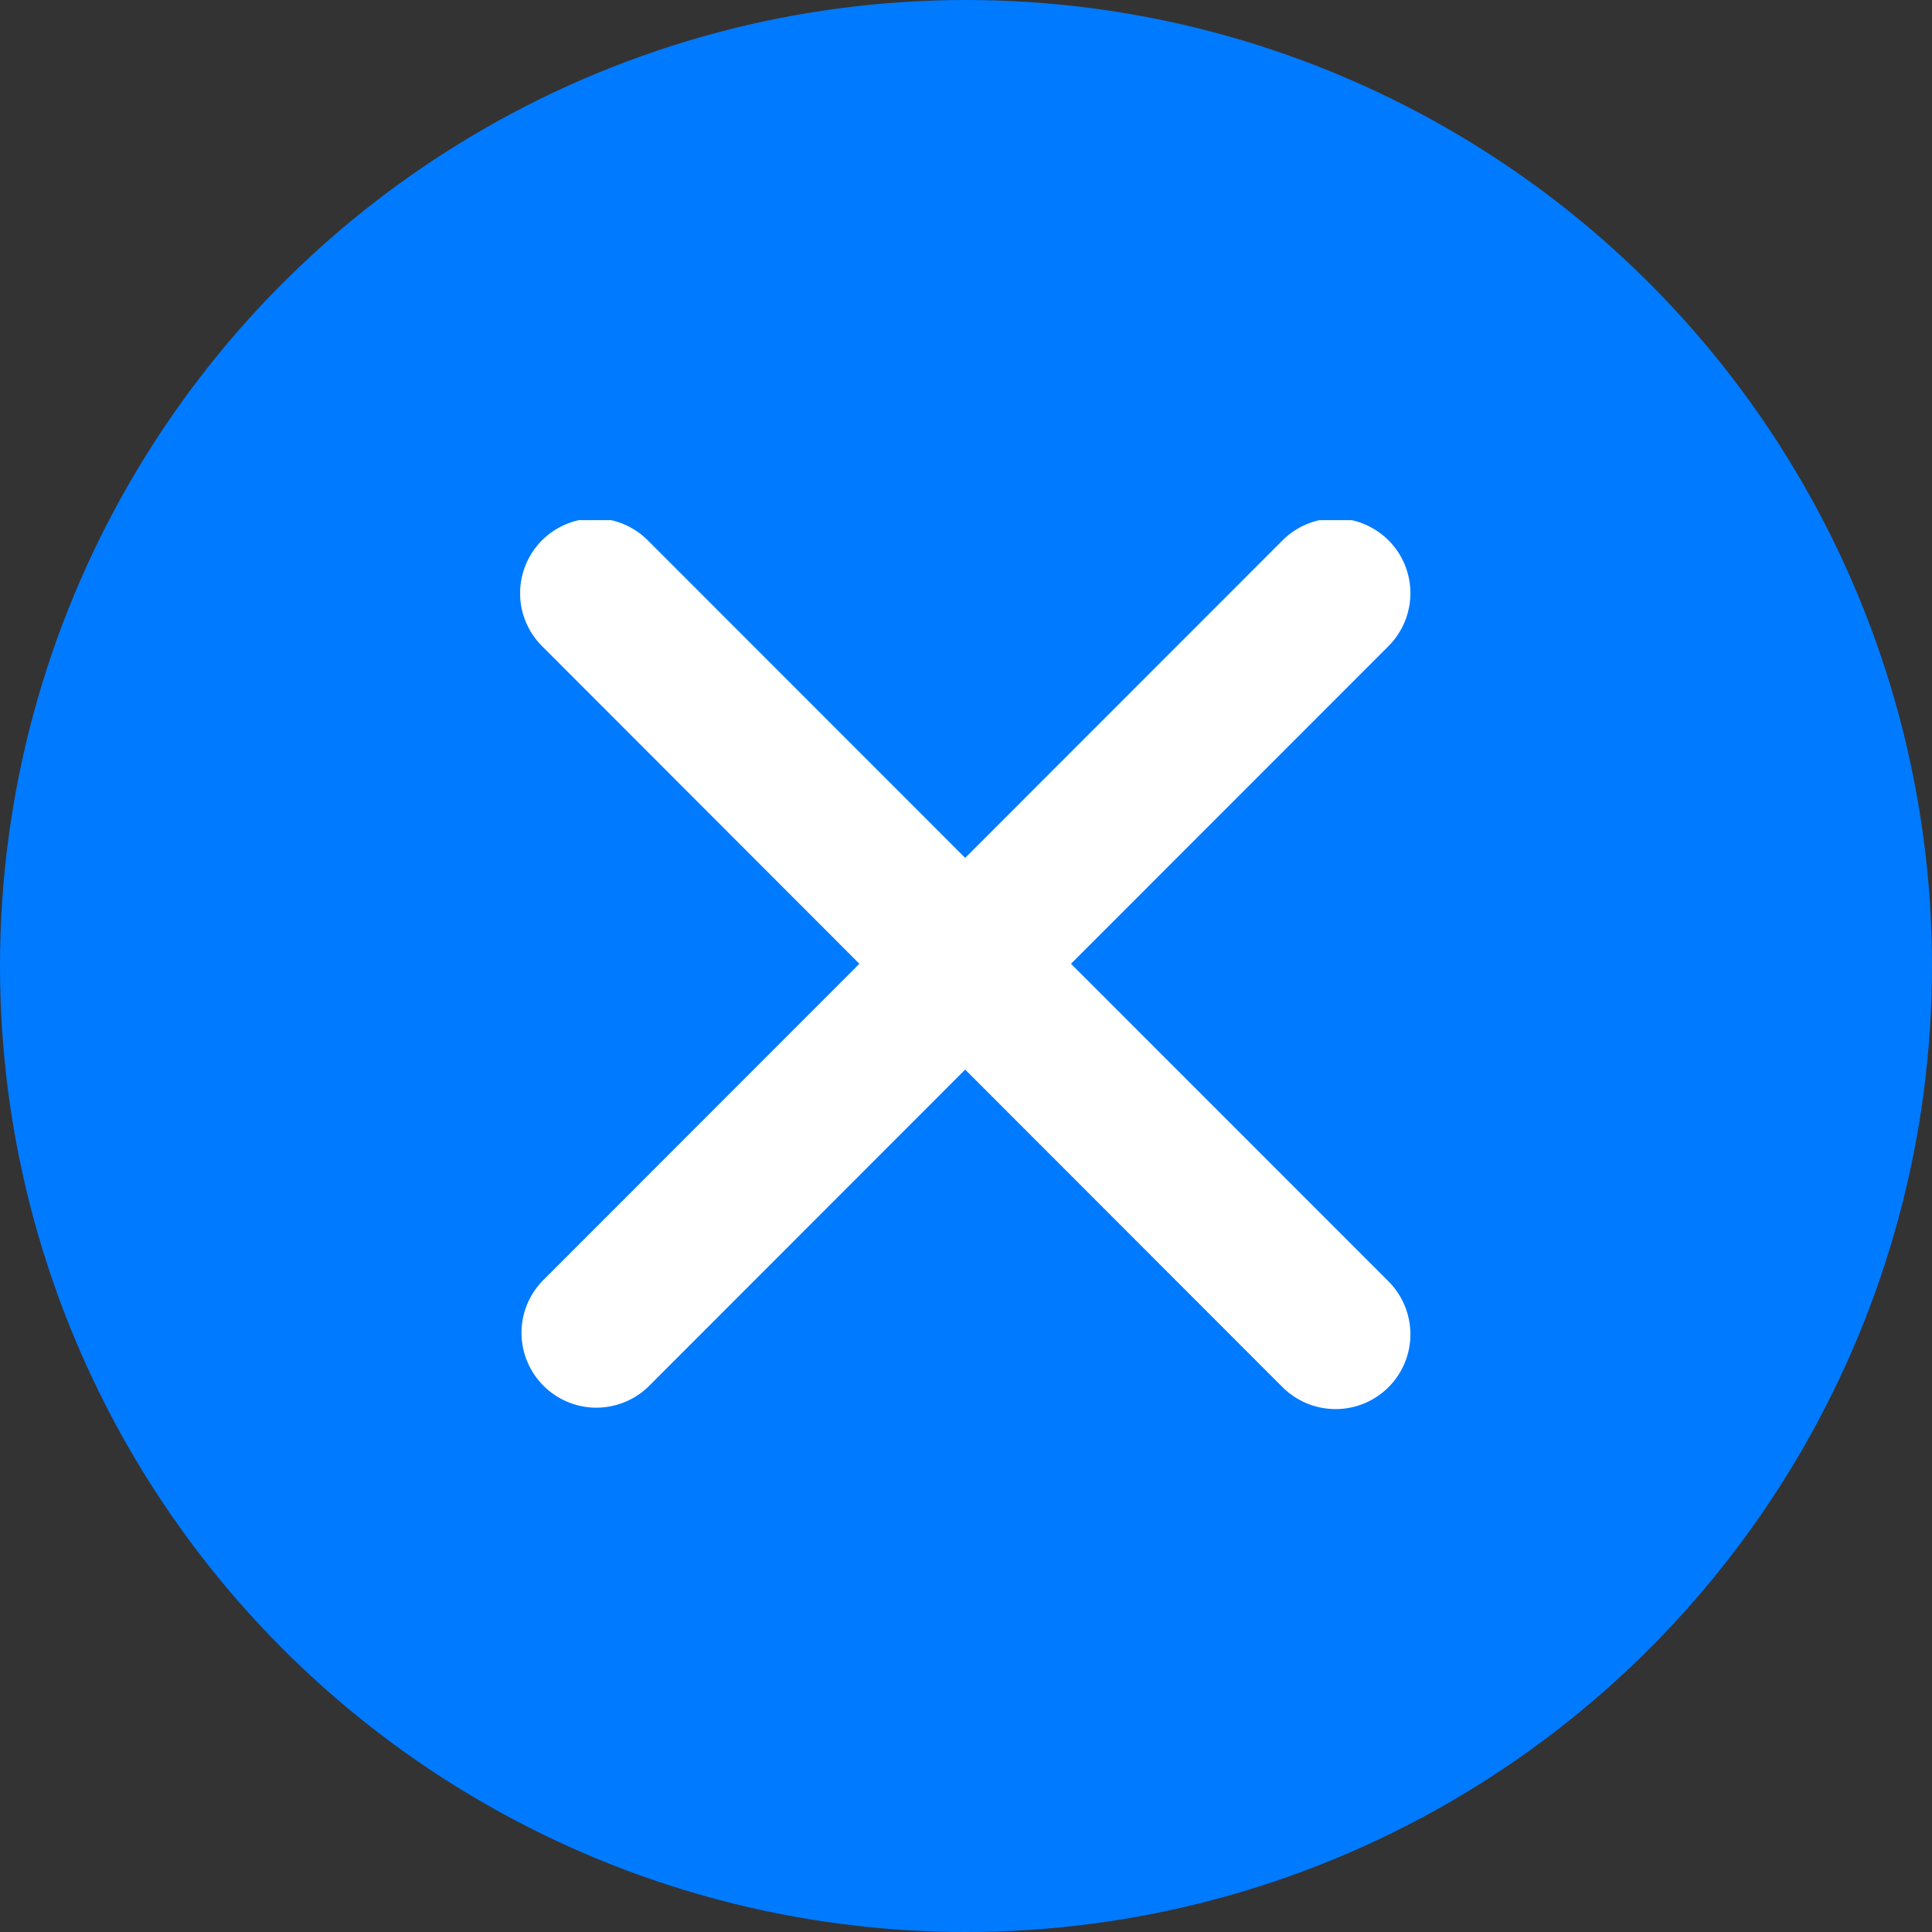 <svg width="26" height="26" viewBox="0 0 26 26" fill="none" xmlns="http://www.w3.org/2000/svg">
<rect x="0" y="0" width="26" height="26" fill="#333333" stroke="none"/>
<circle cx="13" cy="13" r="13" fill="#007AFF"/>
<g clip-path="url(#clip0_5178_261)">
<path fill-rule="evenodd" clip-rule="evenodd" d="M14.413 12.97L18.685 8.696C18.874 8.507 18.98 8.251 18.981 7.984C18.981 7.717 18.875 7.46 18.686 7.271C18.592 7.178 18.481 7.104 18.359 7.053C18.237 7.002 18.106 6.976 17.974 6.976C17.706 6.976 17.45 7.082 17.261 7.271L12.989 11.545L8.717 7.271C8.528 7.082 8.272 6.976 8.005 6.976C7.738 6.977 7.482 7.083 7.293 7.272C7.105 7.461 6.999 7.717 6.999 7.984C6.999 8.251 7.106 8.507 7.295 8.696L11.565 12.97L7.295 17.243C7.114 17.434 7.015 17.687 7.018 17.949C7.022 18.212 7.127 18.462 7.313 18.648C7.498 18.834 7.749 18.94 8.011 18.944C8.273 18.947 8.527 18.849 8.717 18.669L12.989 14.394L17.261 18.669C17.45 18.857 17.706 18.963 17.974 18.963C18.241 18.963 18.497 18.857 18.686 18.668C18.875 18.479 18.981 18.223 18.981 17.956C18.98 17.688 18.874 17.432 18.685 17.243L14.413 12.97Z" fill="white"/>
</g>
<defs>
<clipPath id="clip0_5178_261">
<rect width="12" height="12" fill="white" transform="translate(7 7)"/>
</clipPath>
</defs>
</svg>
